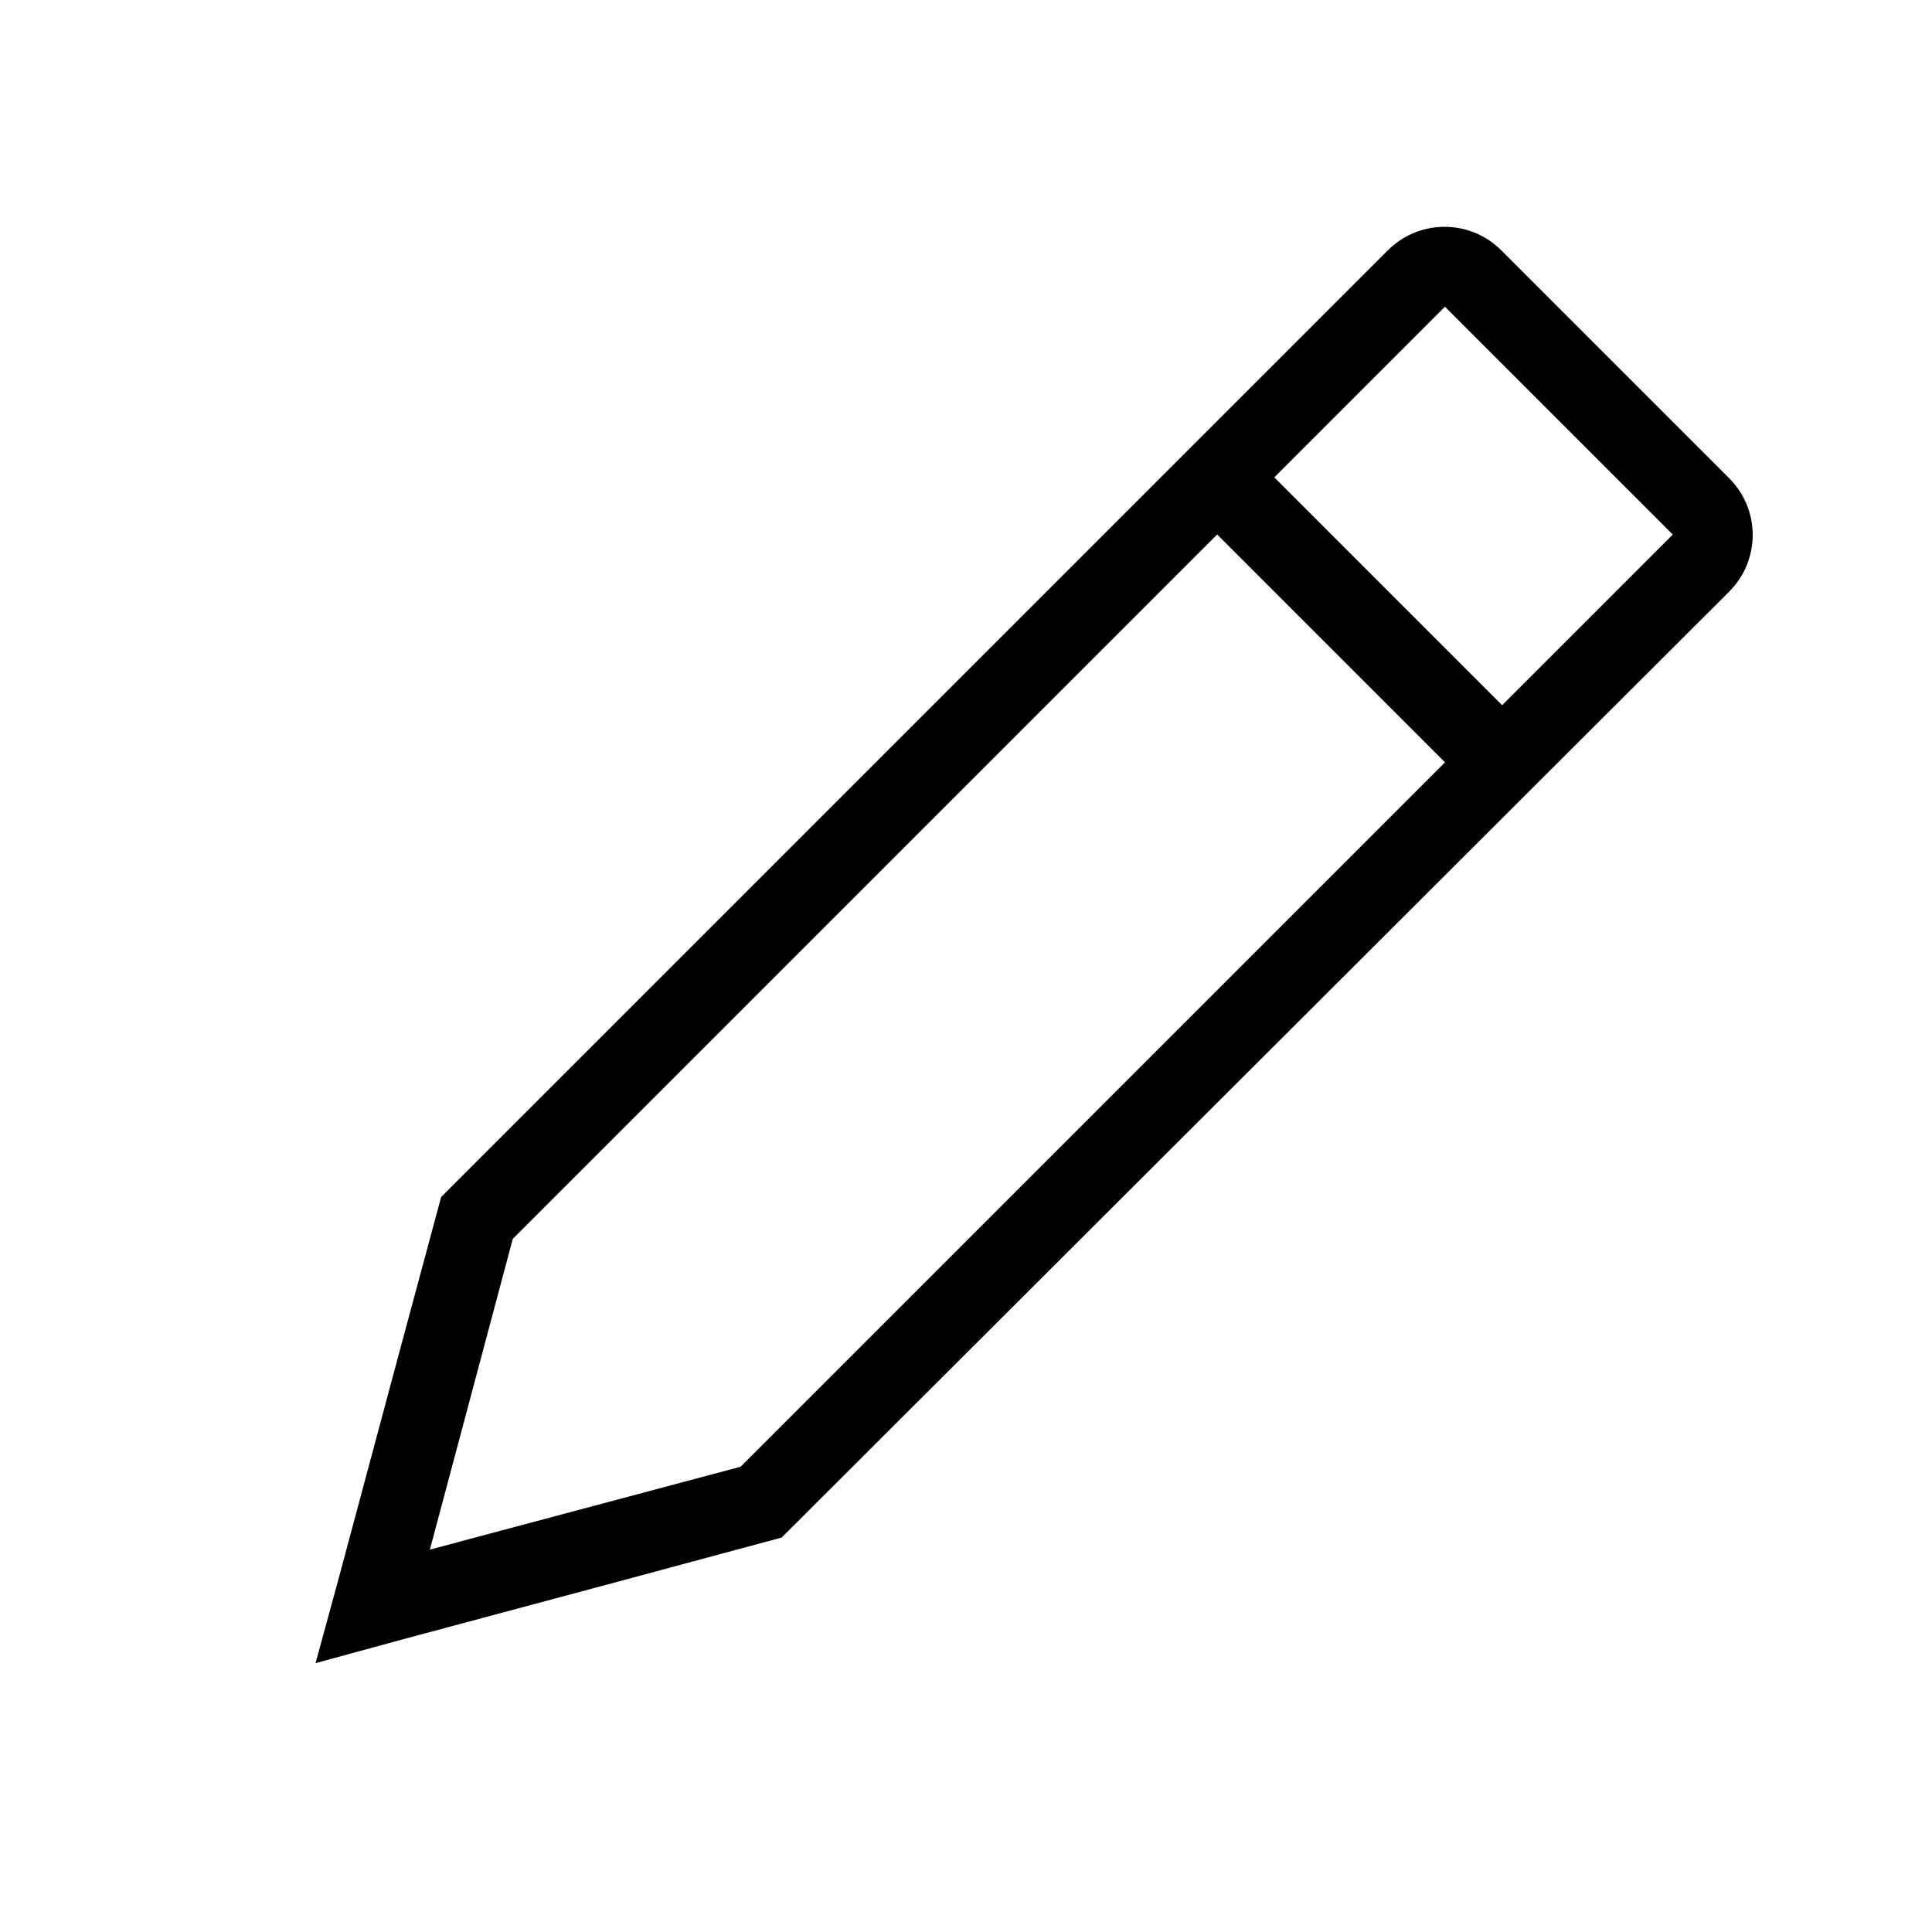 <svg width="24" height="24" viewBox="0 0 24 24" fill="none" xmlns="http://www.w3.org/2000/svg">
<path d="M4.96 16.8L4.22 19.56L3.92 20.66L5.02 20.36L7.78 19.62L9.71 19.1L21.48 7.35C21.87 6.96 21.87 6.33 21.48 5.94L18.65 3.11C18.26 2.72 17.63 2.72 17.24 3.11L5.48 14.87L4.96 16.8ZM17.95 3.81L20.78 6.64L18.66 8.76L15.83 5.93L17.95 3.81ZM15.12 6.64L17.95 9.47L9.2 18.22L5.34 19.25L6.37 15.39L15.12 6.64Z" fill="currentColor"/>
</svg>
